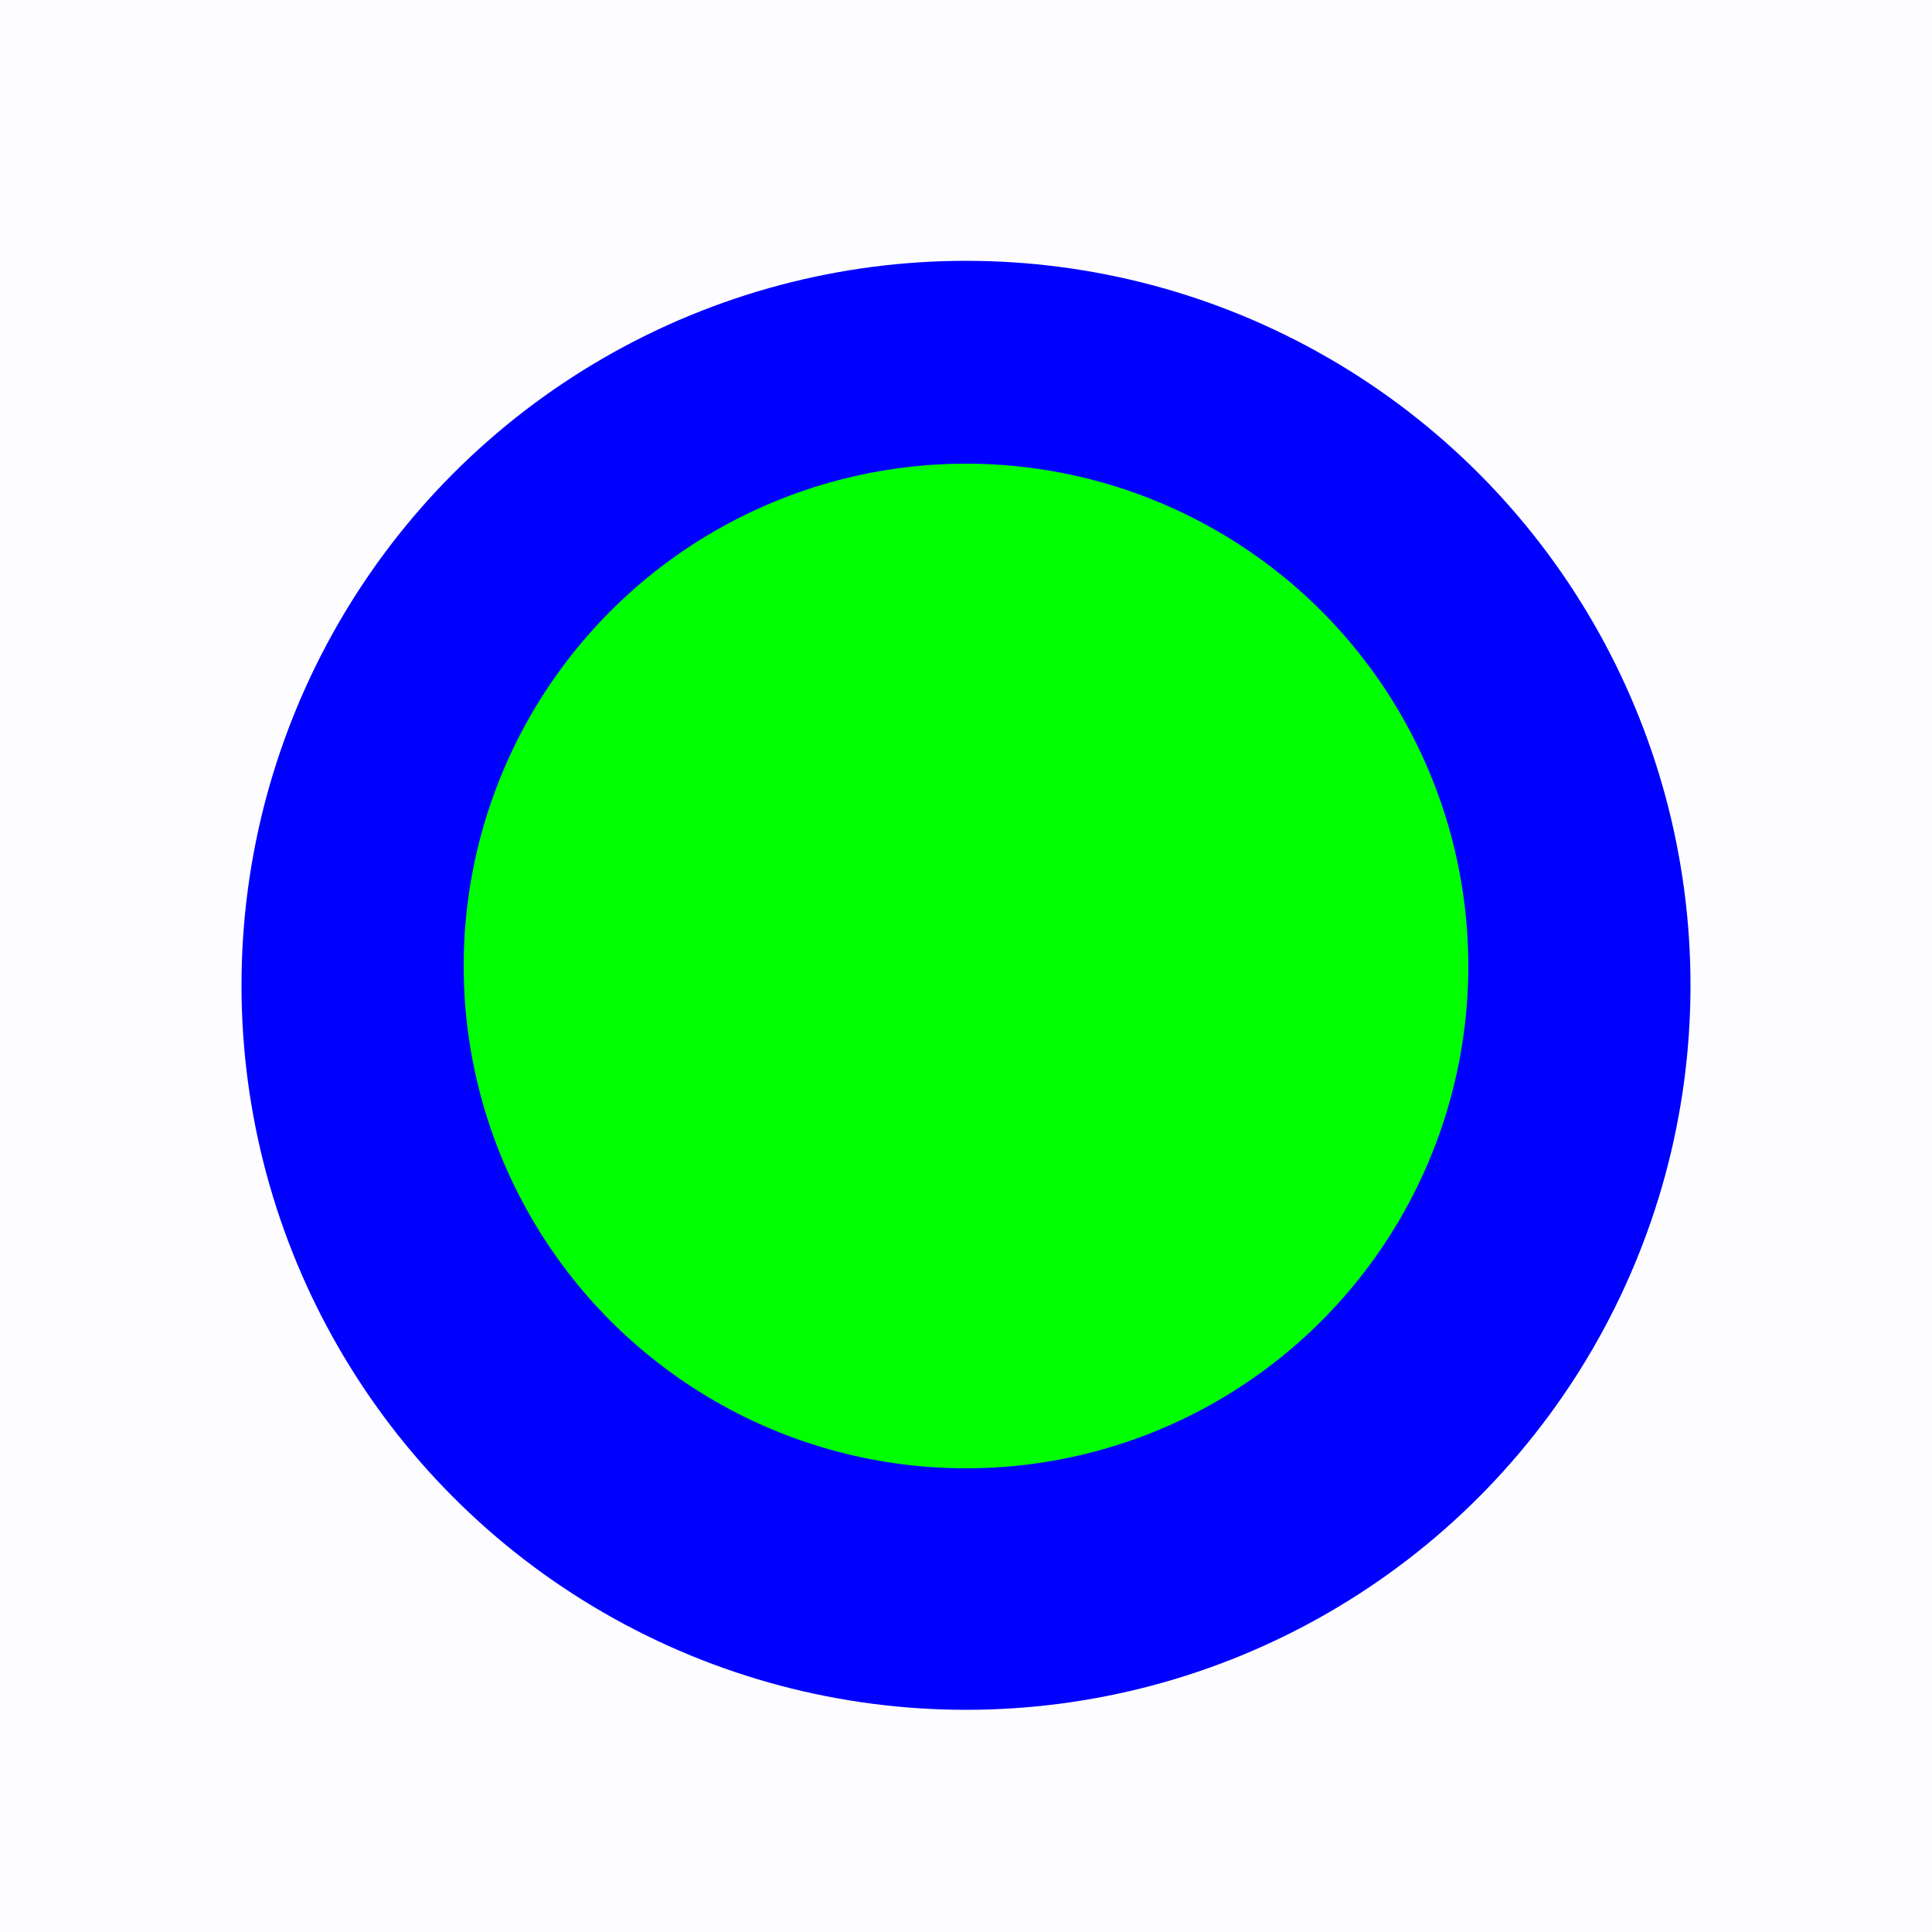 <svg xmlns="http://www.w3.org/2000/svg" width="200" height="200" fill="none" viewBox="0 0 200 200"><path fill="#00F" d="M200 0H0v200h200V0Z" opacity=".01"/><g filter="url(#a)"><circle cx="100" cy="100" r="75" fill="#00F"/></g><circle cx="100" cy="100" r="52" fill="#0F0"/><defs><filter id="a" width="174" height="174" x="13" y="15" color-interpolation-filters="sRGB" filterUnits="userSpaceOnUse"><feFlood flood-opacity="0" result="BackgroundImageFix"/><feColorMatrix in="SourceAlpha" values="0 0 0 0 0 0 0 0 0 0 0 0 0 0 0 0 0 0 127 0"/><feMorphology in="SourceAlpha" operator="dilate" radius="2" result="effect1_dropShadow"/><feOffset dy="2"/><feGaussianBlur stdDeviation="5"/><feColorMatrix values="0 0 0 0 0 0 0 0 0 0 0 0 0 0 0 0 0 0 0.25 0"/><feBlend in2="BackgroundImageFix" result="effect1_dropShadow"/><feBlend in="SourceGraphic" in2="effect1_dropShadow" result="shape"/></filter></defs></svg>